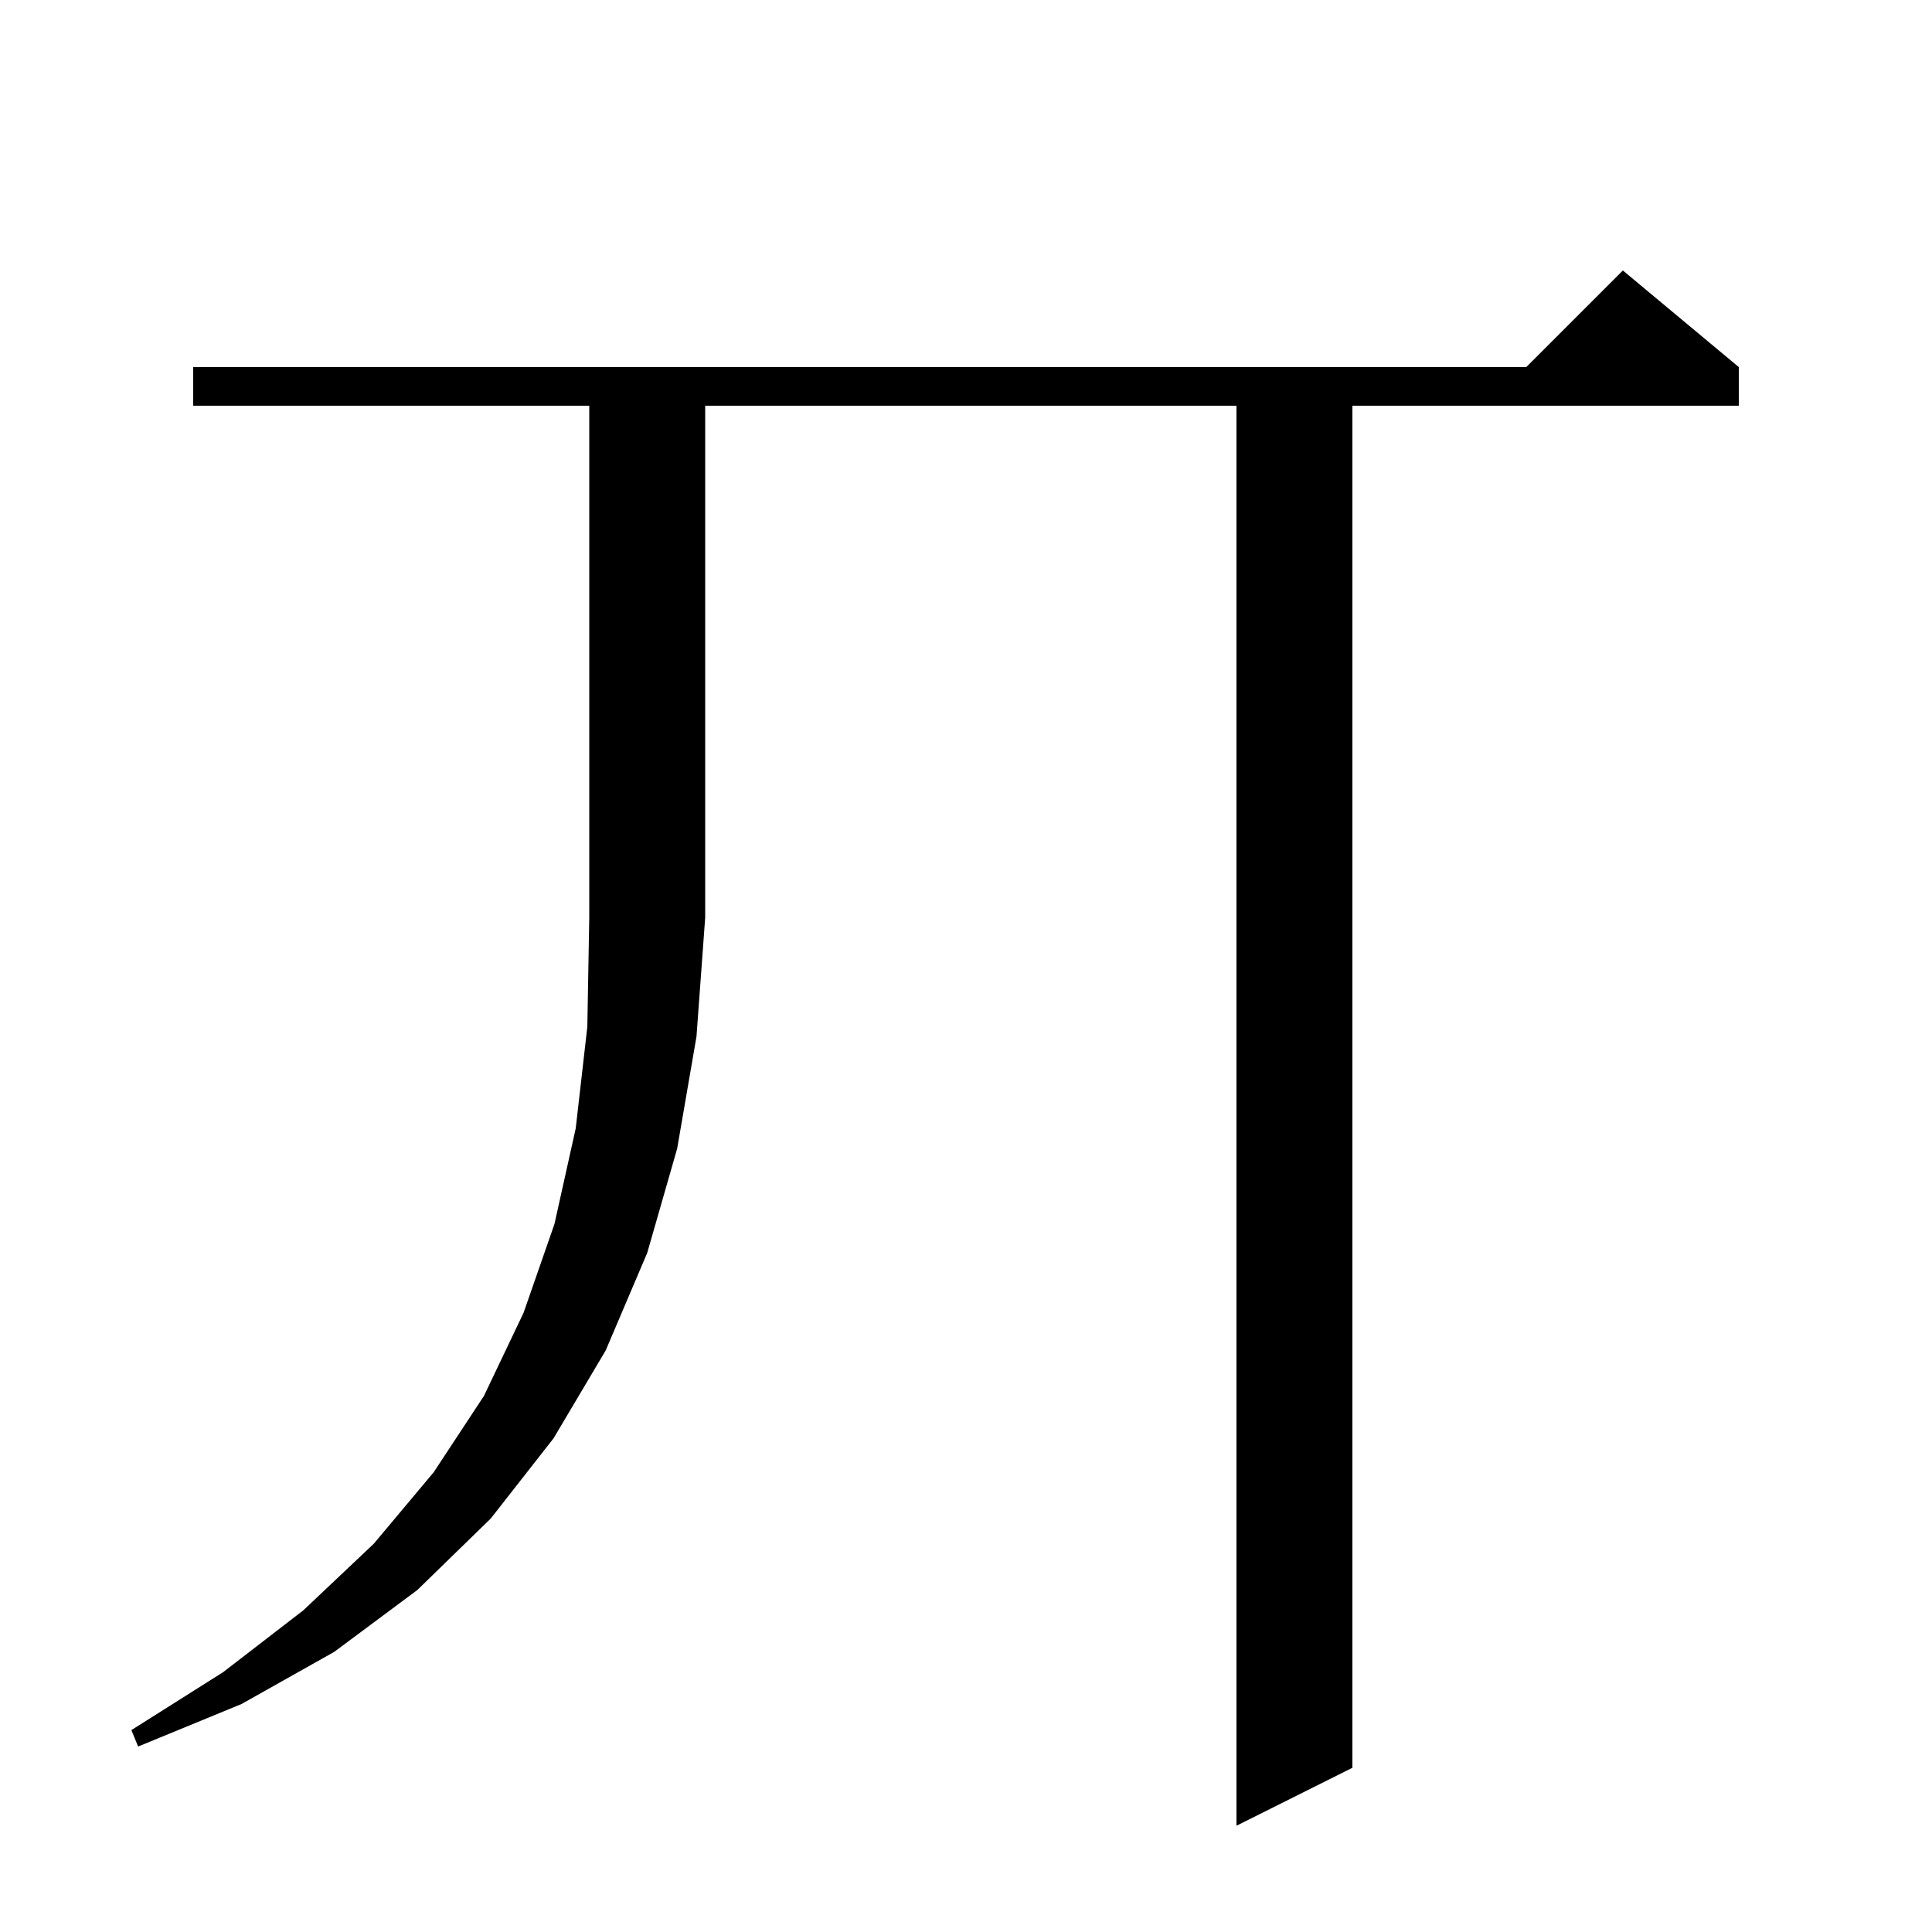 <svg xmlns="http://www.w3.org/2000/svg" xmlns:xlink="http://www.w3.org/1999/xlink" version="1.1" baseProfile="full" viewBox="0 0 200 200" width="200" height="200">
<g fill="black">
<path d="M 20.0 42.0 L 20.0 38.0 L 158.0 38.0 L 168.0 28.0 L 180.0 38.0 L 180.0 42.0 L 140.0 42.0 L 140.0 183.0 L 128.0 189.0 L 128.0 42.0 L 73.0 42.0 L 73.0 95.0 L 72.1 107.3 L 70.1 118.9 L 67.0 129.7 L 62.7 139.8 L 57.3 148.9 L 50.8 157.2 L 43.2 164.6 L 34.6 171.0 L 25.0 176.4 L 14.3 180.8 L 13.6 179.1 L 23.1 173.1 L 31.4 166.7 L 38.7 159.8 L 44.9 152.4 L 50.1 144.5 L 54.2 135.9 L 57.4 126.7 L 59.6 116.8 L 60.8 106.3 L 61.0 95.0 L 61.0 42.0 Z " />
</g>
</svg>
